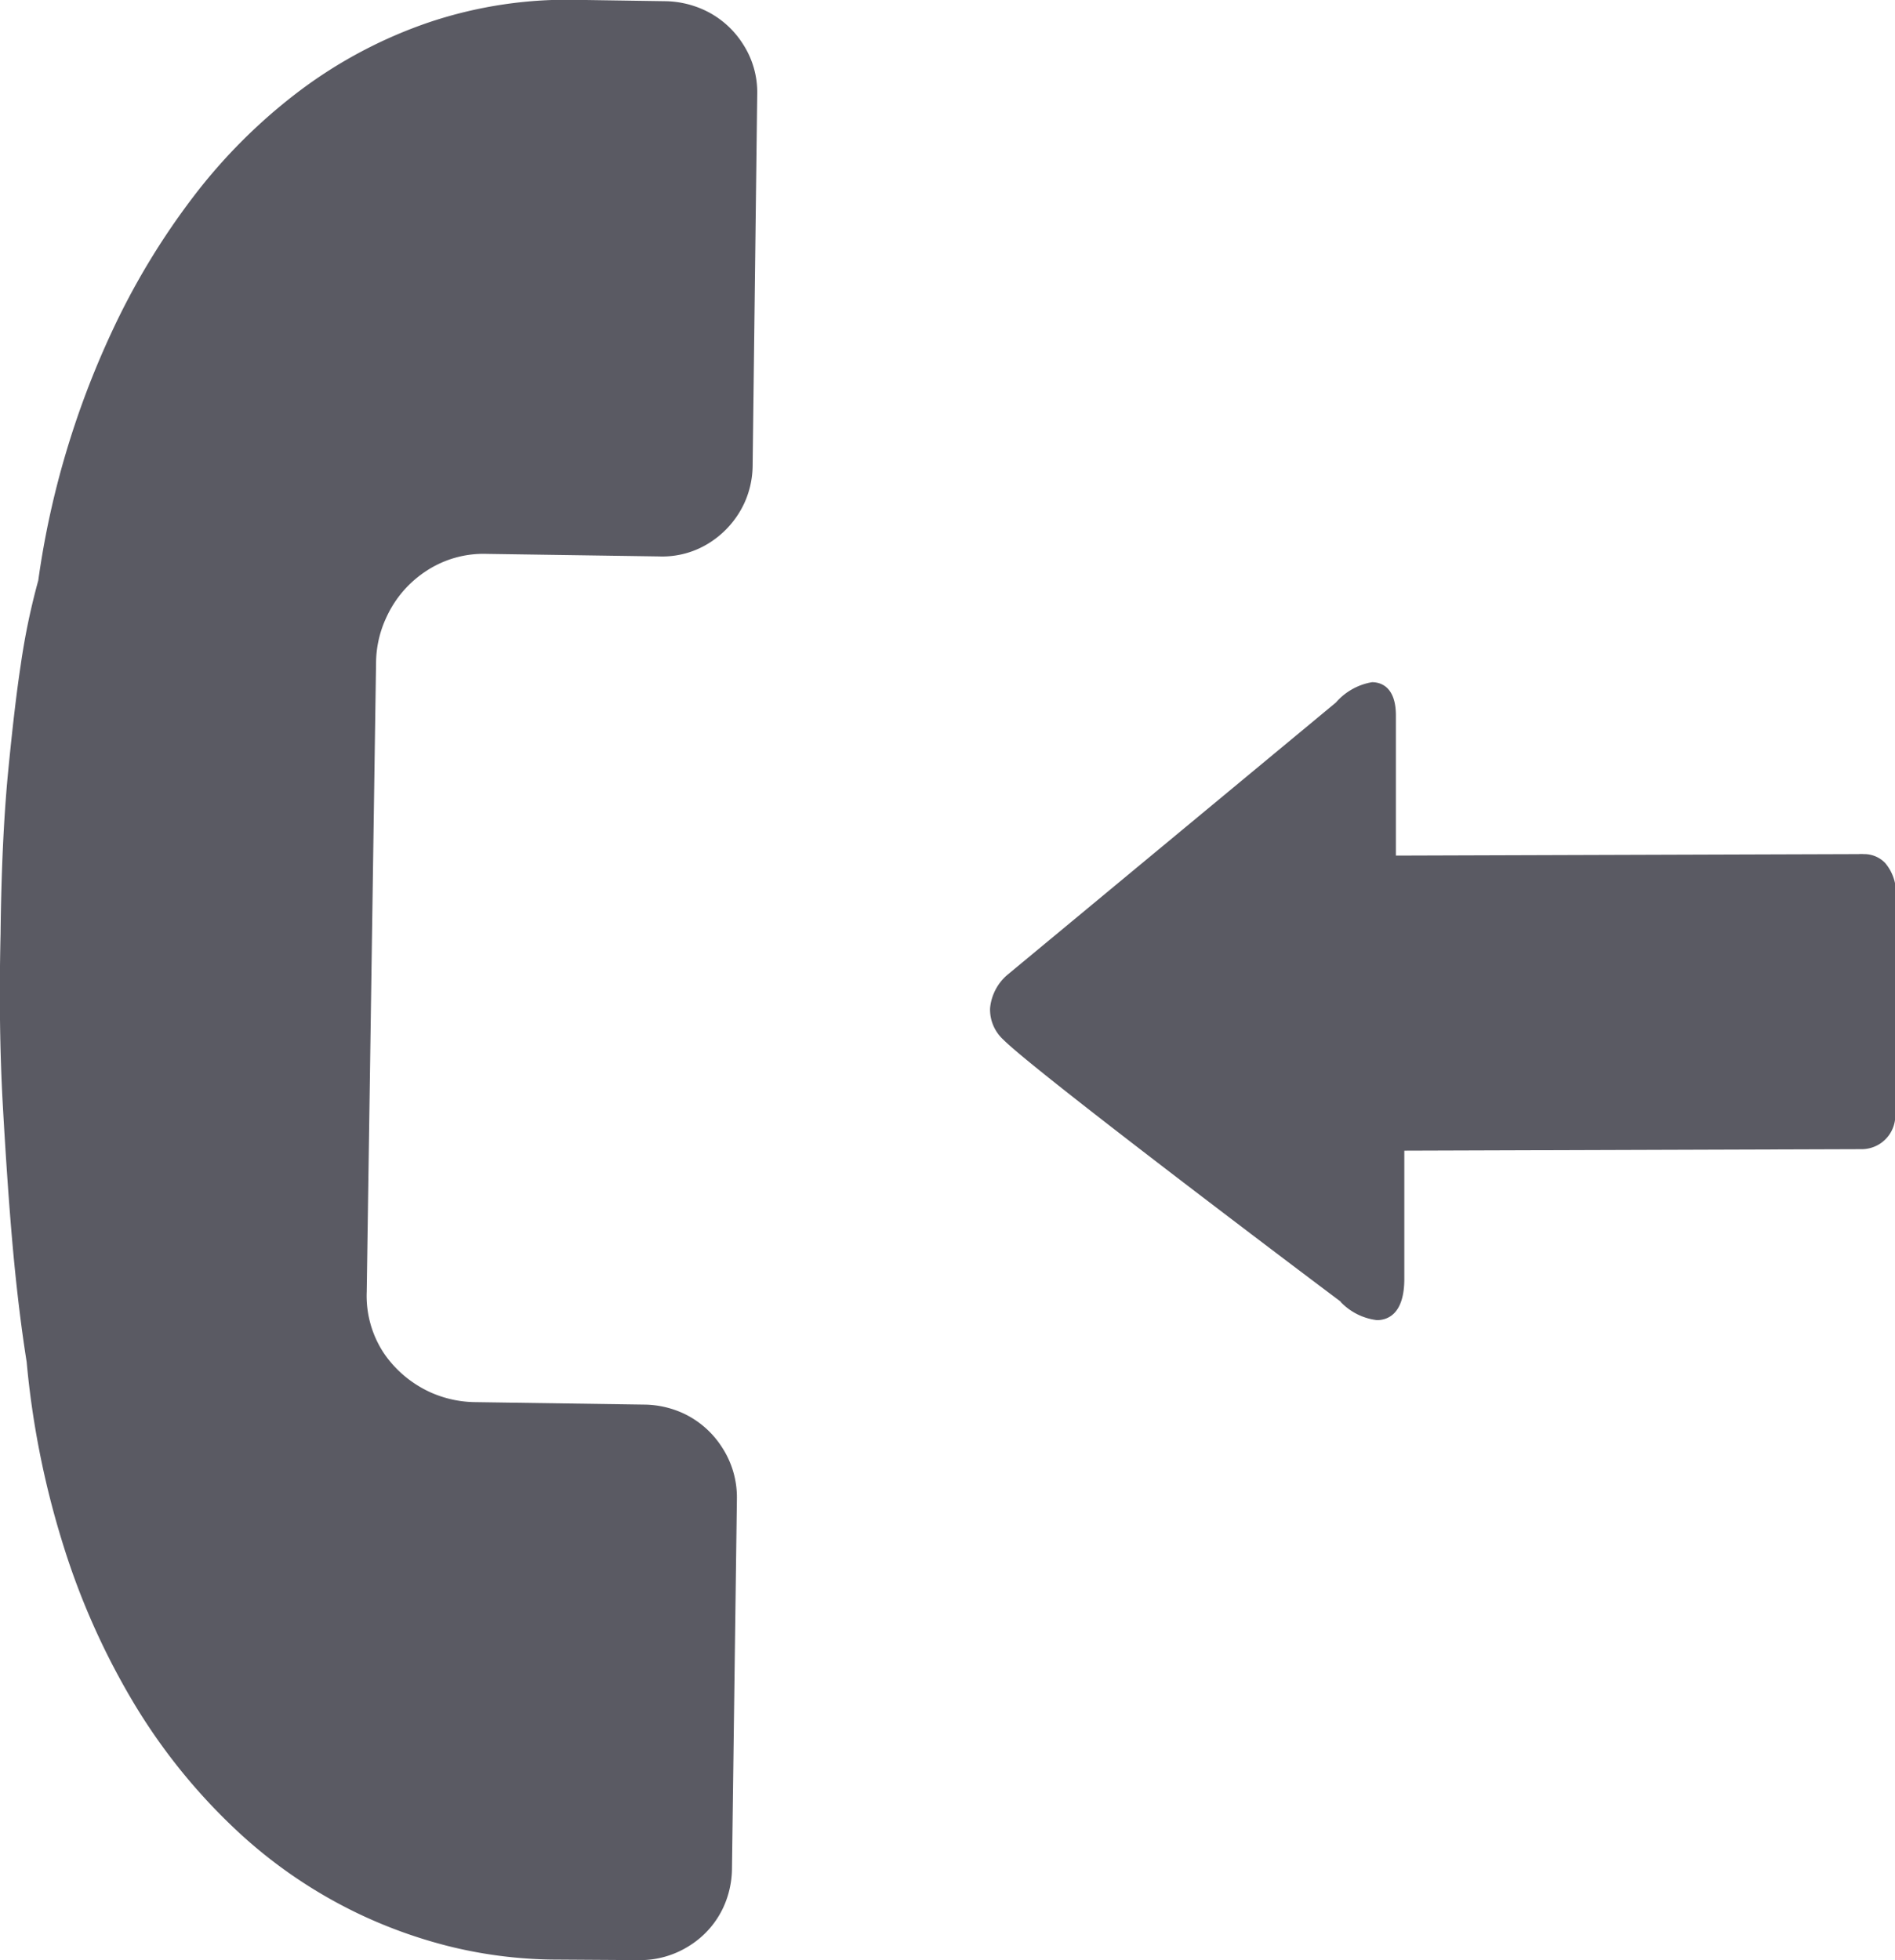 <svg xmlns="http://www.w3.org/2000/svg" width="20.256" height="20.947" viewBox="0 0 20.256 20.947">
  <path id="call-grey" d="M2709.2-8.357a4.858,4.858,0,0,1-1.053-.132,5.193,5.193,0,0,1-.97-.34,5.169,5.169,0,0,1-1.374-.939,6.3,6.3,0,0,1-1.081-1.355,7.806,7.806,0,0,1-.747-1.689,9.381,9.381,0,0,1-.383-1.931q-.092-.579-.155-1.3-.053-.61-.1-1.447t-.024-1.825q.011-.992.078-1.705c.046-.475.091-.867.138-1.174a7.24,7.24,0,0,1,.187-.9,9.266,9.266,0,0,1,.3-1.378,9.337,9.337,0,0,1,.482-1.27,7.782,7.782,0,0,1,.876-1.453,5.887,5.887,0,0,1,1.139-1.134,4.962,4.962,0,0,1,1.384-.731,4.645,4.645,0,0,1,1.607-.238l.93.014a1.036,1.036,0,0,1,.4.094.976.976,0,0,1,.414.363.946.946,0,0,1,.153.539l-.049,3.974a.984.984,0,0,1-.088.392,1,1,0,0,1-.365.42.938.938,0,0,1-.546.151l-1.842-.027a1.11,1.11,0,0,0-.647.182,1.169,1.169,0,0,0-.424.49,1.165,1.165,0,0,0-.113.473l-.1,6.737a1.111,1.111,0,0,0,.185.662,1.207,1.207,0,0,0,.493.414,1.2,1.2,0,0,0,.466.106l1.842.027a1.029,1.029,0,0,1,.4.094.986.986,0,0,1,.411.361.977.977,0,0,1,.16.54l-.053,3.975a1.009,1.009,0,0,1-.091.4.96.96,0,0,1-.36.41.98.98,0,0,1-.545.156Zm8.439-7.03c-.12-.088-3.262-2.452-3.607-2.8a.436.436,0,0,1-.142-.336.534.534,0,0,1,.183-.355l3.514-2.912a.655.655,0,0,1,.386-.217c.077,0,.256.033.255.359l0,1.494,4.947-.016a.279.279,0,0,1,.053,0,.312.312,0,0,1,.229.094.492.492,0,0,1,.115.359l-.008,2.3a.36.36,0,0,1-.346.4l-4.9.016,0,1.37c0,.383-.184.441-.293.441h0A.641.641,0,0,1,2717.635-15.387Z" transform="translate(-2703.307 29.297)" fill="#5a5a63"/>
</svg>
